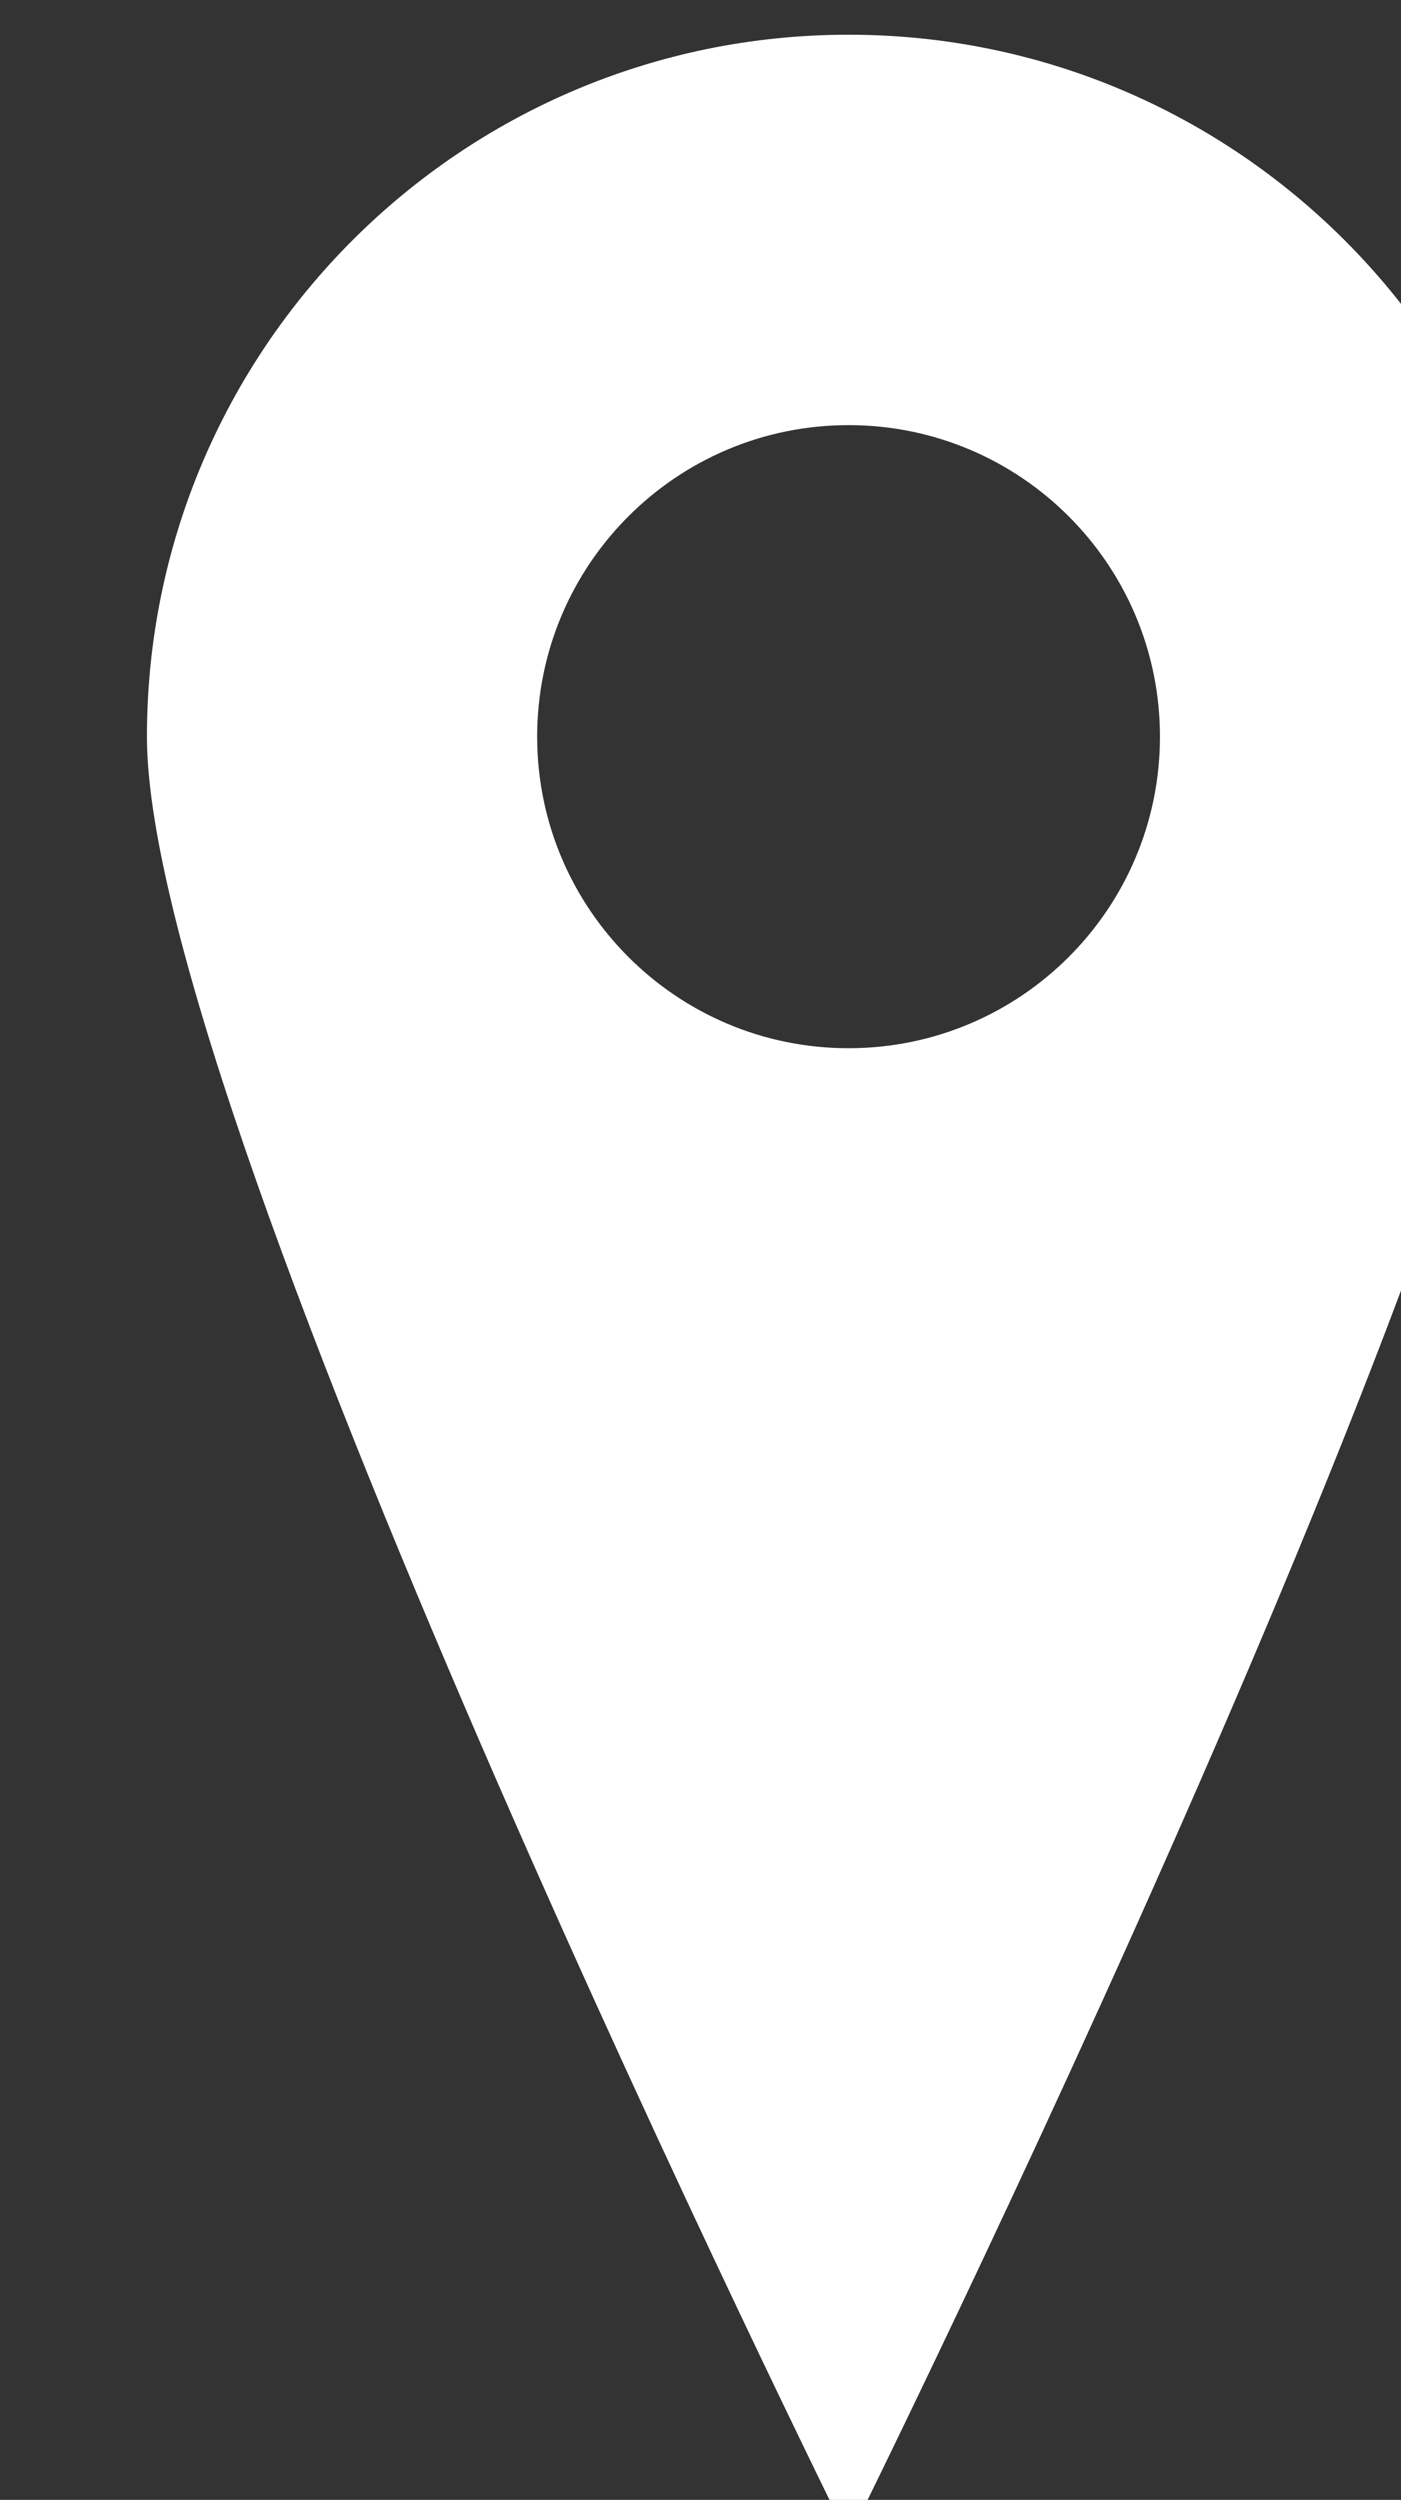 <?xml version="1.0" encoding="UTF-8" standalone="no"?>
<!-- Created with Inkscape (http://www.inkscape.org/) -->

<svg
   xmlns:dc="http://purl.org/dc/elements/1.1/"
   xmlns:cc="http://creativecommons.org/ns#"
   xmlns:rdf="http://www.w3.org/1999/02/22-rdf-syntax-ns#"
   xmlns:svg="http://www.w3.org/2000/svg"
   xmlns="http://www.w3.org/2000/svg"
   xmlns:sodipodi="http://sodipodi.sourceforge.net/DTD/sodipodi-0.dtd"
   xmlns:inkscape="http://www.inkscape.org/namespaces/inkscape"
   width="6.897mm"
   height="12.301mm"
   viewBox="0 0 6.897 12.301"
   version="1.1"
   id="svg6157"
   inkscape:version="0.92.2 2405546, 2018-03-11"
   sodipodi:docname="poi.svg">
  <rect x="0" y="0" width="6.897" height="12.301" fill="#333333" stroke="none"/>
  <defs
     id="defs6151" />
  <sodipodi:namedview
     id="base"
     pagecolor="#ffffff"
     bordercolor="#666666"
     borderopacity="1.0"
     inkscape:pageopacity="0.0"
     inkscape:pageshadow="2"
     inkscape:zoom="11.2"
     inkscape:cx="46.195488"
     inkscape:cy="23.174268"
     inkscape:document-units="mm"
     inkscape:current-layer="icon_poi"
     showgrid="false"
     fit-margin-top="0"
     fit-margin-left="0"
     fit-margin-right="0"
     fit-margin-bottom="0"
     inkscape:window-width="1600"
     inkscape:window-height="830"
     inkscape:window-x="0"
     inkscape:window-y="33"
     inkscape:window-maximized="1"
     inkscape:pagecheckerboard="true" />
  <g
     inkscape:label="Layer 1"
     inkscape:groupmode="layer"
     id="layer1"
     transform="translate(156.907,-151.754)">
    <g
       transform="matrix(0.265,0,0,0.265,-616.049,43.167)"
       id="g39294">
      <g
         id="icon_poi"
         inkscape:label="#g39298">
        <path
           id="asasasdasd"
           d="m 1748.375,410.407 c -7.198,0 -13.034,5.836 -13.034,13.034 0,7.198 13.034,33.46 13.034,33.46 0,0 13.034,-26.261 13.034,-33.46 0,-7.199 -5.835,-13.034 -13.034,-13.034 z m 0,18.819 c -3.195,0 -5.785,-2.591 -5.785,-5.785 0,-3.195 2.59,-5.785 5.785,-5.785 3.195,0 5.785,2.59 5.785,5.785 5e-4,3.194 -2.59,5.785 -5.785,5.785 z"
           inkscape:connector-curvature="0"
           inkscape:label="#path9773"
           style="fill:#ffffff" />
      </g>
    </g>
  </g>
</svg>
